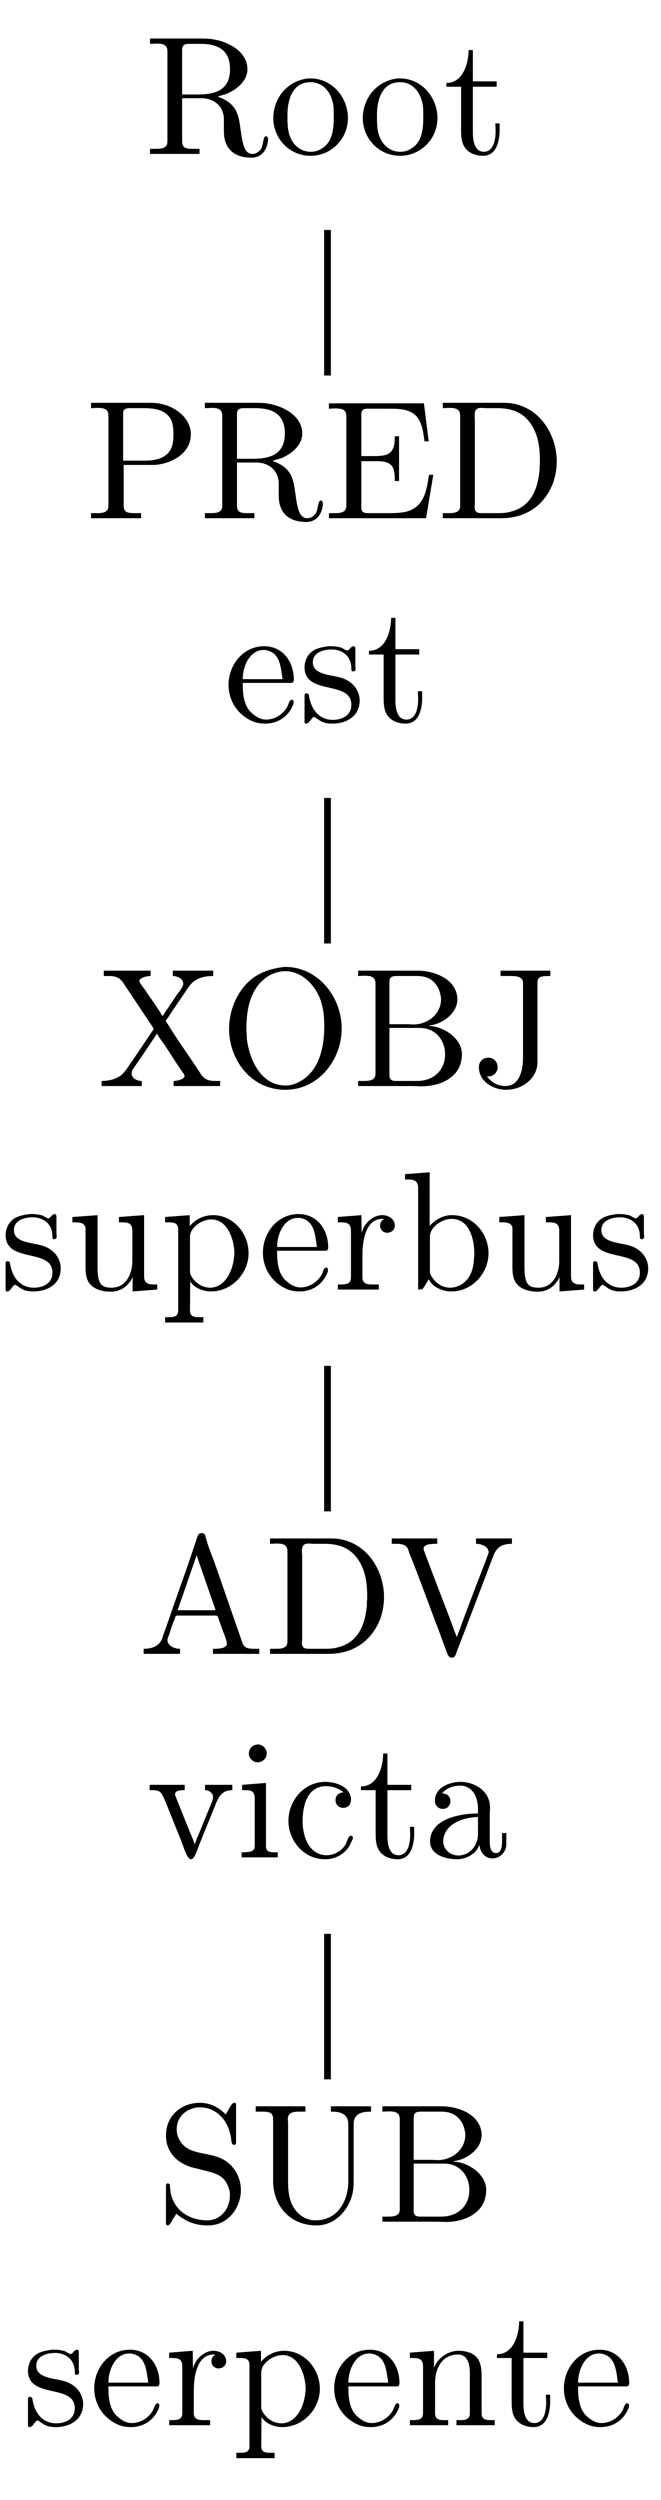 <?xml version="1.0" encoding="UTF-8"?>
<svg xmlns="http://www.w3.org/2000/svg" xmlns:xlink="http://www.w3.org/1999/xlink" width="38.6pt" height="145.89pt" viewBox="0 0 38.6 145.89" version="1.2">
<defs>
<g>
<symbol overflow="visible" id="glyph0-0">
<path style="stroke:none;" d=""/>
</symbol>
<symbol overflow="visible" id="glyph0-1">
<path style="stroke:none;" d="M 0.328 -6.75 L 0.328 -6.438 C 0.469 -6.438 0.594 -6.453 0.703 -6.453 C 1.062 -6.453 1.344 -6.406 1.344 -6 L 1.344 -0.734 C 1.344 -0.359 1.031 -0.312 0.688 -0.312 C 0.562 -0.312 0.438 -0.312 0.328 -0.312 L 0.328 -0.016 L 3.219 -0.016 L 3.219 -0.312 L 2.875 -0.312 C 2.469 -0.312 2.203 -0.328 2.203 -0.75 L 2.203 -3.266 L 3.328 -3.266 C 3.969 -3.266 4.562 -2.906 4.641 -2.141 L 4.641 -1.328 C 4.641 -0.656 4.922 0.203 6.266 0.203 C 6.719 0.203 7.141 -0.094 7.219 -0.812 L 7.219 -0.875 C 7.219 -0.953 7.188 -1.047 7.094 -1.047 C 6.922 -1.047 6.953 -0.531 6.797 -0.281 C 6.672 -0.125 6.5 -0.016 6.312 -0.016 C 5.828 -0.016 5.75 -0.656 5.672 -1.047 L 5.562 -1.812 C 5.453 -2.5 5.219 -3.031 4.281 -3.359 C 4.469 -3.438 4.672 -3.469 4.859 -3.547 C 5.406 -3.797 5.953 -4.234 6.016 -4.875 L 6.016 -4.953 C 6.016 -6.094 4.672 -6.672 3.75 -6.734 C 3.578 -6.75 3.422 -6.75 3.25 -6.75 Z M 2.203 -3.484 L 2.203 -6.078 C 2.203 -6.328 2.297 -6.422 2.547 -6.438 L 3.266 -6.438 C 4.062 -6.438 5 -6.234 5 -4.969 C 5 -3.594 3.922 -3.484 3.047 -3.484 Z M 2.203 -3.484 "/>
</symbol>
<symbol overflow="visible" id="glyph0-2">
<path style="stroke:none;" d="M 2.312 -4.422 C 1.078 -4.281 0.281 -3.25 0.281 -2.094 C 0.281 -0.984 1.156 0.094 2.469 0.094 C 3.641 0.094 4.641 -0.875 4.641 -2.109 C 4.641 -3.281 3.75 -4.422 2.438 -4.422 C 2.406 -4.422 2.359 -4.422 2.312 -4.422 Z M 1.109 -1.875 L 1.109 -2.312 C 1.109 -3.062 1.344 -4.203 2.453 -4.203 C 3.25 -4.203 3.703 -3.531 3.797 -2.781 C 3.812 -2.562 3.812 -2.359 3.812 -2.141 C 3.812 -1.5 3.75 -0.703 3.109 -0.328 C 2.922 -0.203 2.703 -0.141 2.469 -0.141 C 1.75 -0.141 1.25 -0.703 1.141 -1.484 C 1.125 -1.609 1.125 -1.75 1.109 -1.875 Z M 1.109 -1.875 "/>
</symbol>
<symbol overflow="visible" id="glyph0-3">
<path style="stroke:none;" d="M 1.469 -6.078 C 1.469 -5.391 1.188 -4.156 0.172 -4.156 L 0.172 -3.938 L 1.031 -3.938 L 1.031 -1.406 C 1.031 -1.078 1.047 -0.75 1.203 -0.469 C 1.422 -0.062 1.891 0.094 2.312 0.094 C 3.125 0.094 3.281 -0.812 3.281 -1.422 L 3.281 -1.797 L 3.031 -1.797 C 3.031 -1.641 3.047 -1.5 3.047 -1.344 C 3.047 -0.906 2.953 -0.141 2.359 -0.141 C 1.797 -0.141 1.719 -0.828 1.719 -1.266 L 1.719 -3.938 L 3.109 -3.938 L 3.109 -4.25 L 1.719 -4.25 L 1.719 -6.078 Z M 1.469 -6.078 "/>
</symbol>
<symbol overflow="visible" id="glyph0-4">
<path style="stroke:none;" d="M 0.328 -6.75 L 0.328 -6.438 C 0.469 -6.438 0.594 -6.453 0.703 -6.453 C 1.062 -6.453 1.344 -6.406 1.344 -6 L 1.344 -0.734 C 1.344 -0.359 1.031 -0.312 0.688 -0.312 C 0.562 -0.312 0.438 -0.312 0.328 -0.312 L 0.328 -0.016 L 3.25 -0.016 L 3.25 -0.312 L 2.906 -0.312 C 2.5 -0.312 2.234 -0.328 2.234 -0.75 L 2.234 -3.125 L 4.047 -3.125 C 4.984 -3.188 6.156 -3.766 6.156 -4.906 C 6.156 -5.938 5.109 -6.641 4.125 -6.734 C 3.969 -6.75 3.828 -6.75 3.688 -6.75 C 3.484 -6.75 3.297 -6.75 3.109 -6.75 Z M 2.203 -3.375 L 2.203 -6.125 C 2.203 -6.391 2.359 -6.422 2.547 -6.438 L 3.297 -6.438 C 3.844 -6.438 4.484 -6.422 4.875 -5.953 C 5.109 -5.672 5.141 -5.281 5.141 -4.922 C 5.141 -4.562 5.109 -4.188 4.891 -3.891 C 4.562 -3.469 3.984 -3.375 3.484 -3.375 Z M 2.203 -3.375 "/>
</symbol>
<symbol overflow="visible" id="glyph0-5">
<path style="stroke:none;" d="M 0.328 -6.719 L 0.328 -6.406 C 0.453 -6.406 0.578 -6.422 0.703 -6.422 C 1.062 -6.422 1.344 -6.375 1.344 -5.969 L 1.344 -0.734 C 1.344 -0.359 1.016 -0.312 0.688 -0.312 C 0.547 -0.312 0.438 -0.312 0.328 -0.312 L 0.328 -0.016 L 6 -0.016 L 6.422 -2.547 L 6.172 -2.547 C 6.031 -1.656 5.906 -0.672 4.828 -0.391 C 4.531 -0.328 4.203 -0.312 3.891 -0.312 L 2.625 -0.312 C 2.438 -0.312 2.219 -0.328 2.219 -0.625 L 2.219 -3.344 L 3.125 -3.344 C 3.469 -3.344 3.859 -3.312 4.047 -3 C 4.156 -2.797 4.172 -2.531 4.172 -2.281 L 4.172 -2.188 L 4.422 -2.188 L 4.422 -4.797 L 4.172 -4.797 L 4.172 -4.703 C 4.172 -4.172 4.047 -3.75 3.469 -3.672 C 3.281 -3.641 3.094 -3.641 2.906 -3.641 L 2.219 -3.641 L 2.219 -6.062 C 2.219 -6.406 2.422 -6.406 2.625 -6.406 L 3.812 -6.406 C 4.391 -6.406 5.109 -6.406 5.5 -5.891 C 5.797 -5.484 5.844 -4.969 5.906 -4.5 L 6.156 -4.5 L 5.875 -6.719 Z M 0.328 -6.719 "/>
</symbol>
<symbol overflow="visible" id="glyph0-6">
<path style="stroke:none;" d="M 0.328 -6.75 L 0.328 -6.438 C 0.469 -6.438 0.594 -6.453 0.703 -6.453 C 1.062 -6.453 1.344 -6.406 1.344 -6 L 1.344 -0.734 C 1.344 -0.359 1.031 -0.312 0.688 -0.312 C 0.562 -0.312 0.438 -0.312 0.328 -0.312 L 0.328 -0.016 L 3.75 -0.016 C 5.031 -0.016 6.203 -0.625 6.766 -2.062 C 6.906 -2.469 6.984 -2.891 6.984 -3.328 C 6.984 -4.859 6.016 -6.516 4.25 -6.734 C 4.094 -6.75 3.922 -6.75 3.766 -6.75 Z M 5.984 -3.078 L 5.984 -2.875 C 5.891 -1.828 5.562 -0.734 4.328 -0.406 C 4.031 -0.312 3.75 -0.312 3.438 -0.312 L 2.594 -0.312 C 2.359 -0.312 2.188 -0.359 2.188 -0.672 C 2.188 -0.734 2.203 -0.812 2.203 -0.875 L 2.203 -5.734 C 2.203 -5.812 2.188 -5.922 2.188 -6 C 2.188 -6.391 2.344 -6.453 2.609 -6.453 C 2.688 -6.453 2.766 -6.438 2.828 -6.438 L 3.484 -6.438 C 4.172 -6.438 4.844 -6.297 5.344 -5.688 C 5.875 -5.047 6 -4.219 6 -3.406 L 6 -3.297 C 6 -3.219 6 -3.156 5.984 -3.078 Z M 5.984 -3.078 "/>
</symbol>
<symbol overflow="visible" id="glyph0-7">
<path style="stroke:none;" d="M 1.109 -2.281 L 3.938 -2.281 C 4.047 -2.281 4.094 -2.359 4.094 -2.469 C 4.094 -3.516 3.453 -4.422 2.359 -4.422 C 1.141 -4.422 0.281 -3.344 0.281 -2.172 C 0.281 -1.266 0.781 -0.453 1.641 -0.062 C 1.875 0.047 2.141 0.094 2.391 0.094 L 2.422 0.094 C 3.172 0.094 3.812 -0.328 4.078 -1.078 C 4.078 -1.109 4.078 -1.156 4.078 -1.188 C 4.078 -1.25 4.047 -1.297 3.969 -1.297 C 3.828 -1.297 3.766 -0.969 3.703 -0.875 C 3.453 -0.438 2.984 -0.141 2.469 -0.141 C 2.109 -0.141 1.797 -0.359 1.531 -0.625 C 1.141 -1.078 1.109 -1.719 1.109 -2.281 Z M 1.109 -2.5 C 1.109 -3.25 1.516 -4.203 2.328 -4.203 L 2.375 -4.203 C 3.344 -4.109 3.328 -3.094 3.438 -2.5 Z M 1.109 -2.5 "/>
</symbol>
<symbol overflow="visible" id="glyph0-8">
<path style="stroke:none;" d="M 1.734 -4.422 C 1.375 -4.375 0.984 -4.312 0.703 -4.062 C 0.469 -3.859 0.328 -3.516 0.328 -3.203 C 0.328 -1.516 3.062 -2.469 3.062 -1 C 3.062 -0.391 2.531 -0.125 1.984 -0.125 C 1.234 -0.125 0.734 -0.656 0.594 -1.5 C 0.578 -1.594 0.562 -1.672 0.438 -1.672 C 0.359 -1.672 0.328 -1.609 0.328 -1.547 L 0.328 0.016 C 0.328 0.062 0.359 0.094 0.422 0.094 L 0.438 0.094 C 0.594 0.094 0.75 -0.266 0.875 -0.297 C 0.953 -0.297 1.219 -0.047 1.422 0.016 C 1.594 0.078 1.781 0.094 1.953 0.094 C 2.766 0.094 3.547 -0.328 3.547 -1.25 C 3.547 -1.891 3.078 -2.422 2.422 -2.594 C 1.812 -2.766 0.812 -2.766 0.812 -3.484 C 0.812 -4.078 1.469 -4.234 1.906 -4.234 C 2.391 -4.234 3.062 -3.969 3.062 -3.109 C 3.062 -3.031 3.062 -2.953 3.172 -2.953 C 3.266 -2.953 3.312 -3.031 3.312 -3.125 C 3.312 -3.172 3.297 -3.219 3.297 -3.266 L 3.297 -4.281 C 3.297 -4.344 3.266 -4.422 3.188 -4.422 C 3.031 -4.422 2.938 -4.172 2.828 -4.172 L 2.812 -4.172 C 2.734 -4.172 2.578 -4.297 2.469 -4.344 C 2.281 -4.391 2.094 -4.422 1.906 -4.422 C 1.844 -4.422 1.797 -4.422 1.734 -4.422 Z M 1.734 -4.422 "/>
</symbol>
<symbol overflow="visible" id="glyph0-9">
<path style="stroke:none;" d="M 0.359 -6.75 L 0.359 -6.438 L 0.594 -6.438 C 1.031 -6.438 1.266 -6.375 1.5 -6.031 L 3.219 -3.453 C 3.234 -3.422 3.266 -3.391 3.266 -3.359 C 3.266 -3.281 3.141 -3.172 3.109 -3.094 C 2.688 -2.469 2.281 -1.859 1.859 -1.25 C 1.688 -1 1.547 -0.766 1.297 -0.594 C 1 -0.391 0.594 -0.312 0.234 -0.312 L 0.234 -0.016 L 2.578 -0.016 L 2.578 -0.312 C 2.312 -0.312 1.984 -0.453 1.984 -0.766 C 1.984 -0.922 2.078 -1.016 2.156 -1.141 C 2.609 -1.781 3.031 -2.422 3.469 -3.078 C 3.594 -2.844 3.75 -2.625 3.906 -2.422 C 4.156 -2.031 4.406 -1.656 4.656 -1.266 L 4.969 -0.812 C 5.016 -0.75 5.078 -0.672 5.078 -0.594 C 5.047 -0.406 4.656 -0.312 4.438 -0.312 L 4.438 -0.016 L 7.156 -0.016 L 7.156 -0.312 L 6.891 -0.312 C 6.438 -0.312 6.219 -0.406 5.984 -0.781 C 5.391 -1.703 4.734 -2.594 4.156 -3.531 C 4.094 -3.625 4.047 -3.734 3.969 -3.812 C 4.016 -3.891 4.078 -3.969 4.125 -4.031 L 4.359 -4.391 C 4.609 -4.75 4.844 -5.109 5.094 -5.469 C 5.266 -5.734 5.422 -6 5.688 -6.172 C 6 -6.375 6.375 -6.438 6.75 -6.438 L 6.75 -6.75 L 4.391 -6.75 L 4.391 -6.438 C 4.641 -6.438 5 -6.297 5 -5.984 C 5 -5.812 4.766 -5.516 4.609 -5.328 C 4.438 -5.047 4.25 -4.781 4.062 -4.5 C 3.969 -4.375 3.891 -4.219 3.781 -4.094 C 3.5 -4.609 3.109 -5.109 2.781 -5.609 C 2.672 -5.766 2.438 -6.031 2.438 -6.156 C 2.469 -6.344 2.875 -6.438 3.094 -6.438 L 3.094 -6.75 Z M 0.359 -6.75 "/>
</symbol>
<symbol overflow="visible" id="glyph0-10">
<path style="stroke:none;" d="M 3.656 -6.953 C 2.781 -6.828 2.047 -6.547 1.453 -5.859 C 0.859 -5.156 0.547 -4.25 0.547 -3.344 C 0.547 -1.641 1.75 0.203 3.844 0.203 C 5.781 0.203 7.125 -1.562 7.125 -3.375 C 7.125 -5.172 5.781 -6.969 3.812 -6.969 C 3.75 -6.969 3.703 -6.953 3.656 -6.953 Z M 1.562 -3.234 L 1.562 -3.406 C 1.562 -4.531 1.797 -5.828 2.922 -6.484 C 3.203 -6.625 3.516 -6.719 3.828 -6.719 C 4.656 -6.719 5.375 -6.125 5.766 -5.328 C 6.031 -4.797 6.109 -4.109 6.109 -3.547 C 6.109 -2.234 5.797 -0.609 4.281 -0.109 C 4.141 -0.062 4 -0.047 3.859 -0.047 C 2.422 -0.047 1.75 -1.516 1.594 -2.719 C 1.578 -2.891 1.578 -3.062 1.562 -3.234 Z M 1.562 -3.234 "/>
</symbol>
<symbol overflow="visible" id="glyph0-11">
<path style="stroke:none;" d="M 0.359 -6.75 L 0.359 -6.438 C 0.484 -6.438 0.609 -6.453 0.734 -6.453 C 1.078 -6.453 1.375 -6.406 1.375 -6 L 1.375 -0.734 C 1.375 -0.359 1.047 -0.312 0.703 -0.312 C 0.578 -0.312 0.469 -0.312 0.359 -0.312 L 0.359 -0.016 L 3.453 -0.016 C 3.672 -0.016 3.859 0 4.078 0 C 5.125 0 6.422 -0.5 6.422 -1.875 C 6.422 -2.812 5.312 -3.516 4.516 -3.516 L 4.516 -3.547 C 5.25 -3.625 6.156 -4.234 6.156 -5.078 L 6.156 -5.141 C 6.078 -6.281 4.797 -6.75 3.812 -6.75 C 3.625 -6.75 3.422 -6.75 3.234 -6.75 Z M 2.188 -3.406 L 3.953 -3.406 C 4.906 -3.406 5.438 -2.672 5.438 -1.859 C 5.438 -0.969 4.797 -0.312 3.797 -0.312 C 3.641 -0.312 3.484 -0.312 3.328 -0.312 L 2.562 -0.312 C 2.359 -0.312 2.188 -0.375 2.188 -0.625 Z M 2.188 -3.625 L 2.188 -6.078 C 2.188 -6.375 2.328 -6.422 2.547 -6.438 L 3.797 -6.438 C 4.375 -6.438 4.797 -6.234 5.078 -5.656 C 5.141 -5.469 5.203 -5.266 5.203 -5.062 C 5.188 -4.203 4.422 -3.609 3.578 -3.609 C 3.469 -3.609 3.359 -3.625 3.25 -3.625 Z M 2.188 -3.625 "/>
</symbol>
<symbol overflow="visible" id="glyph0-12">
<path style="stroke:none;" d="M 1.672 -6.75 L 1.672 -6.438 L 2.234 -6.438 C 2.609 -6.438 2.984 -6.406 2.984 -6.016 L 2.984 -1.688 C 2.984 -1.078 2.844 -0.016 1.953 -0.016 C 1.516 -0.016 1.109 -0.234 0.875 -0.594 C 0.891 -0.578 0.922 -0.578 0.953 -0.578 C 1.266 -0.578 1.5 -0.812 1.5 -1.125 C 1.5 -1.422 1.266 -1.672 0.953 -1.672 C 0.656 -1.672 0.406 -1.453 0.406 -1.125 C 0.406 -0.266 1.25 0.203 2 0.203 C 2.828 0.203 3.672 -0.328 3.812 -1.188 C 3.828 -1.312 3.828 -1.453 3.828 -1.578 L 3.828 -6.047 C 3.828 -6.391 4 -6.438 4.578 -6.438 L 4.578 -6.75 Z M 1.672 -6.75 "/>
</symbol>
<symbol overflow="visible" id="glyph0-13">
<path style="stroke:none;" d="M 0.312 -4.25 L 0.312 -3.938 L 0.453 -3.938 C 0.734 -3.938 1.016 -3.922 1.078 -3.625 C 1.078 -3.516 1.078 -3.422 1.078 -3.312 L 1.078 -1.344 C 1.078 -1.031 1.094 -0.719 1.266 -0.438 C 1.531 -0.016 2.094 0.109 2.562 0.109 C 3 0.109 3.406 -0.094 3.656 -0.453 C 3.734 -0.547 3.797 -0.656 3.828 -0.766 L 3.828 0.094 L 5.266 -0.016 L 5.266 -0.312 L 5.109 -0.312 C 4.797 -0.312 4.5 -0.344 4.5 -0.781 L 4.5 -4.359 L 3.031 -4.25 L 3.031 -3.938 L 3.188 -3.938 C 3.516 -3.938 3.812 -3.922 3.812 -3.453 L 3.812 -1.672 C 3.812 -0.938 3.438 -0.125 2.609 -0.125 C 2.062 -0.125 1.781 -0.266 1.781 -1.312 L 1.781 -4.359 Z M 0.312 -4.25 "/>
</symbol>
<symbol overflow="visible" id="glyph0-14">
<path style="stroke:none;" d="M 0.266 -4.25 L 0.266 -3.938 L 0.453 -3.938 C 0.75 -3.938 1.031 -3.922 1.031 -3.516 L 1.031 1.203 C 1.031 1.562 0.781 1.594 0.5 1.594 L 0.266 1.594 L 0.266 1.906 L 2.5 1.906 L 2.5 1.594 L 2.25 1.594 C 1.969 1.594 1.719 1.562 1.719 1.203 L 1.734 -0.5 C 1.969 -0.094 2.516 0.094 2.938 0.094 C 4.156 0.094 5.141 -0.953 5.141 -2.141 C 5.141 -3.328 4.219 -4.359 3.062 -4.359 C 2.531 -4.359 2.047 -4.125 1.703 -3.719 L 1.703 -4.359 Z M 4.297 -1.969 C 4.25 -1.25 3.859 -0.203 2.969 -0.125 L 2.906 -0.125 C 2.484 -0.125 2.094 -0.359 1.859 -0.703 C 1.781 -0.812 1.719 -0.922 1.719 -1.062 L 1.719 -2.719 C 1.719 -2.844 1.719 -2.969 1.719 -3.094 C 1.719 -3.625 2.391 -4.109 2.969 -4.109 C 3.969 -4.109 4.312 -2.812 4.312 -2.125 C 4.312 -2.078 4.312 -2.016 4.297 -1.969 Z M 4.297 -1.969 "/>
</symbol>
<symbol overflow="visible" id="glyph0-15">
<path style="stroke:none;" d="M 0.266 -4.25 L 0.266 -3.938 L 0.422 -3.938 C 0.734 -3.938 1.031 -3.922 1.031 -3.453 L 1.031 -0.734 C 1.031 -0.328 0.766 -0.312 0.328 -0.312 L 0.266 -0.312 L 0.266 -0.016 L 2.656 -0.016 L 2.656 -0.312 C 2.531 -0.312 2.391 -0.312 2.281 -0.312 C 1.969 -0.312 1.703 -0.359 1.703 -0.719 L 1.703 -2.031 C 1.703 -2.875 1.891 -4.141 2.859 -4.141 C 2.906 -4.141 2.922 -4.141 2.969 -4.125 C 2.812 -4.062 2.734 -3.906 2.734 -3.75 C 2.734 -3.516 2.891 -3.359 3.109 -3.328 C 3.406 -3.328 3.594 -3.5 3.594 -3.75 C 3.594 -4.141 3.219 -4.359 2.859 -4.359 C 2.281 -4.359 1.75 -3.828 1.656 -3.297 L 1.641 -4.359 Z M 0.266 -4.25 "/>
</symbol>
<symbol overflow="visible" id="glyph0-16">
<path style="stroke:none;" d="M 0.266 -6.75 L 0.266 -6.438 L 0.438 -6.438 C 0.734 -6.438 1.031 -6.406 1.031 -5.938 L 1.031 -0.016 L 1.266 -0.031 L 1.406 -0.203 L 1.641 -0.609 L 1.656 -0.609 C 1.891 -0.141 2.469 0.094 2.969 0.094 C 4.188 0.094 5.141 -0.969 5.141 -2.141 C 5.141 -3.266 4.266 -4.359 3 -4.359 C 2.5 -4.359 2.047 -4.109 1.703 -3.734 L 1.703 -6.859 Z M 4.297 -1.891 C 4.266 -1.422 4.203 -1 3.922 -0.641 C 3.672 -0.328 3.297 -0.125 2.906 -0.125 C 2.469 -0.125 2.094 -0.359 1.859 -0.719 C 1.781 -0.828 1.719 -0.922 1.719 -1.062 L 1.719 -2.719 C 1.719 -2.844 1.719 -2.969 1.719 -3.094 C 1.719 -3.688 2.438 -4.141 2.984 -4.141 C 4.047 -4.141 4.312 -2.906 4.312 -2.125 C 4.312 -2.047 4.312 -1.969 4.297 -1.891 Z M 4.297 -1.891 "/>
</symbol>
<symbol overflow="visible" id="glyph0-17">
<path style="stroke:none;" d="M 0.312 -0.312 L 0.312 -0.016 L 2.438 -0.016 L 2.438 -0.312 C 2.125 -0.312 1.719 -0.469 1.703 -0.812 C 1.703 -0.906 1.75 -1 1.781 -1.078 C 1.891 -1.406 1.984 -1.734 2.125 -2.047 C 2.156 -2.141 2.156 -2.25 2.281 -2.25 L 4.531 -2.25 C 4.641 -2.25 4.656 -2.156 4.688 -2.062 L 4.906 -1.438 C 5 -1.188 5.172 -0.812 5.172 -0.594 L 5.172 -0.562 C 5.094 -0.328 4.703 -0.312 4.422 -0.312 L 4.359 -0.312 L 4.359 -0.016 L 7.062 -0.016 L 7.062 -0.312 L 6.781 -0.312 C 6.562 -0.312 6.312 -0.328 6.203 -0.453 C 6.094 -0.578 6.047 -0.734 6 -0.891 C 5.484 -2.359 4.984 -3.828 4.469 -5.297 C 4.281 -5.812 4.047 -6.359 3.922 -6.875 C 3.891 -7.016 3.828 -7.062 3.688 -7.062 C 3.484 -7.062 3.453 -6.859 3.391 -6.672 C 2.844 -5 2.234 -3.359 1.672 -1.703 L 1.453 -1.109 C 1.406 -0.922 1.344 -0.75 1.203 -0.609 C 0.969 -0.375 0.625 -0.312 0.312 -0.312 Z M 2.297 -2.562 L 3.406 -5.766 L 4.516 -2.562 Z M 2.297 -2.562 "/>
</symbol>
<symbol overflow="visible" id="glyph0-18">
<path style="stroke:none;" d="M 0.188 -6.75 L 0.188 -6.438 L 0.422 -6.438 C 0.641 -6.438 0.875 -6.422 1.016 -6.297 C 1.141 -6.188 1.172 -6 1.234 -5.844 C 1.812 -4.422 2.328 -2.953 2.875 -1.531 L 3.453 0.031 C 3.516 0.141 3.562 0.203 3.703 0.203 C 3.828 0.203 3.875 0.141 3.922 0.031 L 4 -0.188 C 4.703 -2 5.391 -3.828 6.078 -5.625 C 6.234 -6.047 6.422 -6.438 7.203 -6.438 L 7.203 -6.75 L 5.109 -6.75 L 5.109 -6.438 C 5.406 -6.438 5.844 -6.297 5.844 -5.938 L 5.844 -5.922 C 5.828 -5.844 5.781 -5.766 5.766 -5.703 L 5.641 -5.359 C 5.484 -4.984 5.359 -4.609 5.203 -4.234 L 4.375 -2.047 C 4.25 -1.703 4.125 -1.344 3.984 -1 C 3.828 -1.375 3.703 -1.75 3.562 -2.125 C 3.062 -3.422 2.562 -4.719 2.078 -6.016 C 2.062 -6.047 2.047 -6.109 2.047 -6.156 L 2.047 -6.188 C 2.094 -6.438 2.562 -6.438 2.844 -6.438 L 2.844 -6.75 Z M 0.188 -6.75 "/>
</symbol>
<symbol overflow="visible" id="glyph0-19">
<path style="stroke:none;" d="M 0.188 -4.25 L 0.188 -3.938 L 0.375 -3.938 C 0.875 -3.938 0.906 -3.75 1.219 -3 L 2.016 -1.016 C 2.172 -0.641 2.359 0.094 2.609 0.094 C 2.828 0.094 3.016 -0.609 3.172 -0.969 L 4 -3.016 C 4.234 -3.625 4.453 -3.938 5.016 -3.938 L 5.016 -4.25 L 3.422 -4.25 L 3.422 -3.938 C 3.641 -3.938 3.891 -3.781 3.891 -3.547 C 3.891 -3.406 3.828 -3.266 3.781 -3.141 C 3.484 -2.438 3.219 -1.75 2.922 -1.062 C 2.906 -0.969 2.844 -0.891 2.828 -0.781 L 2.812 -0.781 C 2.75 -1.016 2.641 -1.25 2.547 -1.469 L 1.75 -3.453 C 1.719 -3.547 1.672 -3.625 1.672 -3.703 L 1.672 -3.734 C 1.719 -3.938 2.031 -3.938 2.234 -3.938 L 2.234 -4.25 Z M 0.188 -4.25 "/>
</symbol>
<symbol overflow="visible" id="glyph0-20">
<path style="stroke:none;" d="M 0.359 -4.25 L 0.359 -3.938 L 0.547 -3.938 C 0.844 -3.938 1.094 -3.906 1.094 -3.453 L 1.094 -0.719 C 1.094 -0.375 0.922 -0.312 0.328 -0.312 L 0.328 -0.016 L 2.438 -0.016 L 2.438 -0.312 L 2.25 -0.312 C 1.984 -0.312 1.75 -0.344 1.75 -0.656 L 1.75 -4.359 Z M 1.188 -6.594 C 0.953 -6.562 0.75 -6.344 0.75 -6.078 C 0.75 -5.797 1 -5.562 1.266 -5.562 C 1.531 -5.562 1.797 -5.781 1.797 -6.078 C 1.797 -6.375 1.547 -6.609 1.266 -6.609 C 1.25 -6.609 1.219 -6.594 1.188 -6.594 Z M 1.188 -6.594 "/>
</symbol>
<symbol overflow="visible" id="glyph0-21">
<path style="stroke:none;" d="M 3.547 -3.812 C 3.281 -3.797 3.078 -3.641 3.078 -3.359 C 3.078 -3.094 3.266 -2.906 3.531 -2.906 C 3.828 -2.906 3.984 -3.125 3.984 -3.406 L 3.984 -3.453 C 3.891 -4.188 3.047 -4.422 2.469 -4.422 C 1.266 -4.422 0.328 -3.359 0.328 -2.141 C 0.328 -1.031 1.188 0.094 2.469 0.094 C 3.109 0.094 3.75 -0.25 4.016 -0.953 C 4.047 -1 4.094 -1.094 4.094 -1.156 C 4.094 -1.234 4.047 -1.281 3.969 -1.281 C 3.828 -1.281 3.734 -0.906 3.672 -0.781 C 3.438 -0.391 3.031 -0.156 2.578 -0.141 C 1.531 -0.141 1.203 -1.203 1.156 -1.984 L 1.156 -2.094 C 1.156 -2.891 1.344 -4.078 2.422 -4.172 L 2.5 -4.172 C 2.875 -4.172 3.25 -4.062 3.547 -3.812 Z M 3.547 -3.812 "/>
</symbol>
<symbol overflow="visible" id="glyph0-22">
<path style="stroke:none;" d="M 1.109 -3.75 C 1.344 -4.062 1.781 -4.203 2.156 -4.203 C 2.875 -4.203 3.203 -3.547 3.203 -2.844 L 3.203 -2.578 C 2.078 -2.578 0.406 -2.234 0.406 -0.938 L 0.406 -0.859 C 0.484 -0.094 1.438 0.094 2 0.094 C 2.5 0.094 3.141 -0.234 3.266 -0.734 L 3.281 -0.734 C 3.344 -0.312 3.609 0.047 4.047 0.047 C 4.453 0.047 4.812 -0.281 4.859 -0.719 L 4.859 -1.438 L 4.609 -1.438 L 4.609 -0.938 C 4.609 -0.672 4.562 -0.266 4.266 -0.266 C 3.938 -0.266 3.891 -0.656 3.891 -0.922 L 3.891 -2.562 C 3.891 -2.688 3.906 -2.812 3.906 -2.938 C 3.906 -3.891 3 -4.422 2.188 -4.422 C 1.562 -4.422 0.688 -4.109 0.688 -3.328 C 0.688 -3.031 0.891 -2.844 1.156 -2.844 C 1.422 -2.844 1.594 -3.062 1.594 -3.297 C 1.594 -3.594 1.375 -3.75 1.109 -3.75 Z M 3.203 -2.375 L 3.203 -1.375 C 3.203 -0.703 2.734 -0.156 2.094 -0.125 L 2.047 -0.125 C 1.594 -0.125 1.172 -0.484 1.172 -0.953 L 1.172 -1 C 1.25 -2 2.359 -2.344 3.203 -2.375 Z M 3.203 -2.375 "/>
</symbol>
<symbol overflow="visible" id="glyph0-23">
<path style="stroke:none;" d="M 1.141 -0.484 C 1.766 0 2.25 0.203 3 0.203 C 4.188 0.203 4.922 -0.844 4.922 -1.859 C 4.922 -2.672 4.453 -3.438 3.672 -3.75 C 3.062 -4 2.312 -3.984 1.797 -4.297 C 1.406 -4.547 1.172 -4.969 1.172 -5.406 C 1.172 -6.188 1.828 -6.688 2.531 -6.688 C 3.516 -6.688 4.188 -5.906 4.344 -4.922 C 4.375 -4.766 4.344 -4.5 4.531 -4.5 C 4.641 -4.5 4.641 -4.594 4.641 -4.688 L 4.641 -6.828 C 4.641 -6.891 4.625 -6.953 4.547 -6.953 C 4.391 -6.953 4.281 -6.688 4.203 -6.562 C 4.156 -6.469 4.078 -6.375 4.047 -6.266 C 3.641 -6.672 3.172 -6.953 2.516 -6.953 C 1.547 -6.953 0.547 -6.297 0.547 -5.031 C 0.547 -4.016 1.297 -3.344 2.25 -3.141 C 2.469 -3.094 2.656 -3.031 2.875 -2.984 C 3.422 -2.844 3.969 -2.719 4.203 -2 C 4.266 -1.859 4.281 -1.703 4.281 -1.547 C 4.281 -0.812 3.781 -0.094 2.953 -0.094 C 1.969 -0.094 1.016 -0.625 0.812 -1.75 C 0.812 -1.844 0.797 -1.938 0.781 -2.031 L 0.781 -2.094 C 0.781 -2.203 0.734 -2.25 0.656 -2.25 C 0.562 -2.25 0.547 -2.172 0.547 -2.094 L 0.547 0.062 C 0.547 0.141 0.562 0.203 0.641 0.203 C 0.781 0.203 0.891 -0.062 0.969 -0.203 C 1.031 -0.281 1.109 -0.391 1.141 -0.484 Z M 1.141 -0.484 "/>
</symbol>
<symbol overflow="visible" id="glyph0-24">
<path style="stroke:none;" d="M 0.328 -6.75 L 0.328 -6.438 L 0.672 -6.438 C 1.094 -6.438 1.344 -6.406 1.344 -6 L 1.344 -2.391 C 1.344 -1.031 2.25 0.203 3.891 0.203 C 5.016 0.203 5.859 -0.797 6.016 -1.844 C 6.047 -2.047 6.047 -2.25 6.047 -2.438 L 6.047 -5.703 C 6.047 -6.391 6.641 -6.438 7.062 -6.438 L 7.062 -6.75 L 4.719 -6.75 L 4.719 -6.438 C 5.156 -6.438 5.734 -6.391 5.734 -5.688 L 5.734 -2.344 C 5.734 -1.359 5.203 -0.094 3.812 -0.094 C 3.109 -0.094 2.531 -0.625 2.344 -1.297 C 2.234 -1.656 2.219 -2.031 2.219 -2.406 L 2.219 -5.766 C 2.219 -5.844 2.203 -5.922 2.203 -6 C 2.203 -6.406 2.547 -6.438 2.906 -6.438 L 3.234 -6.438 L 3.234 -6.75 Z M 0.328 -6.75 "/>
</symbol>
<symbol overflow="visible" id="glyph0-25">
<path style="stroke:none;" d="M 0.312 -4.25 L 0.312 -3.938 L 0.469 -3.938 C 0.781 -3.938 1.078 -3.922 1.078 -3.453 L 1.078 -0.734 C 1.078 -0.328 0.812 -0.312 0.375 -0.312 L 0.312 -0.312 L 0.312 -0.016 L 2.547 -0.016 L 2.547 -0.312 L 2.281 -0.312 C 2.016 -0.312 1.781 -0.359 1.781 -0.719 L 1.781 -2.531 C 1.781 -3.234 2.141 -4.141 3.109 -4.141 C 3.75 -4.141 3.812 -3.453 3.812 -3.031 L 3.812 -0.688 C 3.812 -0.344 3.516 -0.312 3.219 -0.312 L 3.031 -0.312 L 3.031 -0.016 L 5.266 -0.016 L 5.266 -0.312 L 5.016 -0.312 C 4.75 -0.312 4.5 -0.359 4.5 -0.688 L 4.5 -2.844 C 4.5 -3.172 4.484 -3.516 4.328 -3.812 C 4.094 -4.234 3.594 -4.359 3.141 -4.359 C 2.547 -4.359 1.922 -3.938 1.719 -3.359 L 1.719 -4.359 Z M 0.312 -4.25 "/>
</symbol>
</g>
</defs>
<g id="surface1">
<g style="fill:rgb(0%,0%,0%);fill-opacity:1;">
  <use xlink:href="#glyph0-1" x="8.433" y="8.998"/>
</g>
<g style="fill:rgb(0%,0%,0%);fill-opacity:1;">
  <use xlink:href="#glyph0-2" x="15.678" y="8.998"/>
</g>
<g style="fill:rgb(0%,0%,0%);fill-opacity:1;">
  <use xlink:href="#glyph0-2" x="20.905" y="8.998"/>
</g>
<g style="fill:rgb(0%,0%,0%);fill-opacity:1;">
  <use xlink:href="#glyph0-3" x="25.895" y="8.998"/>
</g>
<path style="fill:none;stroke-width:3.985;stroke-linecap:butt;stroke-linejoin:miter;stroke:rgb(0%,0%,0%);stroke-opacity:1;stroke-miterlimit:10;" d="M 193.192 1244.182 L 193.192 1329.984 " transform="matrix(0.099,0,0,-0.099,0,145.087)"/>
<g style="fill:rgb(0%,0%,0%);fill-opacity:1;">
  <use xlink:href="#glyph0-4" x="4.988" y="30.257"/>
</g>
<g style="fill:rgb(0%,0%,0%);fill-opacity:1;">
  <use xlink:href="#glyph0-1" x="11.635" y="30.257"/>
</g>
<g style="fill:rgb(0%,0%,0%);fill-opacity:1;">
  <use xlink:href="#glyph0-5" x="18.881" y="30.257"/>
</g>
<g style="fill:rgb(0%,0%,0%);fill-opacity:1;">
  <use xlink:href="#glyph0-6" x="25.528" y="30.257"/>
</g>
<g style="fill:rgb(0%,0%,0%);fill-opacity:1;">
  <use xlink:href="#glyph0-7" x="13.065" y="42.134"/>
</g>
<g style="fill:rgb(0%,0%,0%);fill-opacity:1;">
  <use xlink:href="#glyph0-8" x="17.456" y="42.134"/>
</g>
<g style="fill:rgb(0%,0%,0%);fill-opacity:1;">
  <use xlink:href="#glyph0-3" x="21.372" y="42.134"/>
</g>
<path style="fill:none;stroke-width:3.985;stroke-linecap:butt;stroke-linejoin:miter;stroke:rgb(0%,0%,0%);stroke-opacity:1;stroke-miterlimit:10;" d="M 193.192 909.381 L 193.192 995.183 " transform="matrix(0.099,0,0,-0.099,0,145.087)"/>
<g style="fill:rgb(0%,0%,0%);fill-opacity:1;">
  <use xlink:href="#glyph0-9" x="5.701" y="63.394"/>
</g>
<g style="fill:rgb(0%,0%,0%);fill-opacity:1;">
  <use xlink:href="#glyph0-10" x="12.829" y="63.394"/>
</g>
<g style="fill:rgb(0%,0%,0%);fill-opacity:1;">
  <use xlink:href="#glyph0-11" x="20.553" y="63.394"/>
</g>
<g style="fill:rgb(0%,0%,0%);fill-opacity:1;">
  <use xlink:href="#glyph0-12" x="27.559" y="63.394"/>
</g>
<g style="fill:rgb(0%,0%,0%);fill-opacity:1;">
  <use xlink:href="#glyph0-8" x="0" y="75.271"/>
</g>
<g style="fill:rgb(0%,0%,0%);fill-opacity:1;">
  <use xlink:href="#glyph0-13" x="3.916" y="75.271"/>
</g>
<g style="fill:rgb(0%,0%,0%);fill-opacity:1;">
  <use xlink:href="#glyph0-14" x="9.375" y="75.271"/>
</g>
<g style="fill:rgb(0%,0%,0%);fill-opacity:1;">
  <use xlink:href="#glyph0-7" x="15.072" y="75.271"/>
</g>
<g style="fill:rgb(0%,0%,0%);fill-opacity:1;">
  <use xlink:href="#glyph0-15" x="19.463" y="75.271"/>
</g>
<g style="fill:rgb(0%,0%,0%);fill-opacity:1;">
  <use xlink:href="#glyph0-16" x="23.387" y="75.271"/>
</g>
<g style="fill:rgb(0%,0%,0%);fill-opacity:1;">
  <use xlink:href="#glyph0-13" x="28.846" y="75.271"/>
</g>
<g style="fill:rgb(0%,0%,0%);fill-opacity:1;">
  <use xlink:href="#glyph0-8" x="34.305" y="75.271"/>
</g>
<path style="fill:none;stroke-width:3.985;stroke-linecap:butt;stroke-linejoin:miter;stroke:rgb(0%,0%,0%);stroke-opacity:1;stroke-miterlimit:10;" d="M 193.192 574.619 L 193.192 660.382 " transform="matrix(0.099,0,0,-0.099,0,145.087)"/>
<g style="fill:rgb(0%,0%,0%);fill-opacity:1;">
  <use xlink:href="#glyph0-17" x="8.076" y="96.53"/>
</g>
<g style="fill:rgb(0%,0%,0%);fill-opacity:1;">
  <use xlink:href="#glyph0-6" x="15.442" y="96.53"/>
</g>
<g style="fill:rgb(0%,0%,0%);fill-opacity:1;">
  <use xlink:href="#glyph0-18" x="22.69" y="96.53"/>
</g>
<g style="fill:rgb(0%,0%,0%);fill-opacity:1;">
  <use xlink:href="#glyph0-19" x="8.551" y="108.407"/>
</g>
<g style="fill:rgb(0%,0%,0%);fill-opacity:1;">
  <use xlink:href="#glyph0-20" x="13.781" y="108.407"/>
</g>
<g style="fill:rgb(0%,0%,0%);fill-opacity:1;">
  <use xlink:href="#glyph0-21" x="16.515" y="108.407"/>
</g>
<g style="fill:rgb(0%,0%,0%);fill-opacity:1;">
  <use xlink:href="#glyph0-3" x="20.906" y="108.407"/>
</g>
<g style="fill:rgb(0%,0%,0%);fill-opacity:1;">
  <use xlink:href="#glyph0-22" x="24.709" y="108.407"/>
</g>
<path style="fill:none;stroke-width:3.985;stroke-linecap:butt;stroke-linejoin:miter;stroke:rgb(0%,0%,0%);stroke-opacity:1;stroke-miterlimit:10;" d="M 193.192 239.818 L 193.192 325.581 " transform="matrix(0.099,0,0,-0.099,0,145.087)"/>
<g style="fill:rgb(0%,0%,0%);fill-opacity:1;">
  <use xlink:href="#glyph0-23" x="9.145" y="129.667"/>
</g>
<g style="fill:rgb(0%,0%,0%);fill-opacity:1;">
  <use xlink:href="#glyph0-24" x="14.604" y="129.667"/>
</g>
<g style="fill:rgb(0%,0%,0%);fill-opacity:1;">
  <use xlink:href="#glyph0-11" x="21.97" y="129.667"/>
</g>
<g style="fill:rgb(0%,0%,0%);fill-opacity:1;">
  <use xlink:href="#glyph0-8" x="1.306" y="141.544"/>
</g>
<g style="fill:rgb(0%,0%,0%);fill-opacity:1;">
  <use xlink:href="#glyph0-7" x="5.222" y="141.544"/>
</g>
<g style="fill:rgb(0%,0%,0%);fill-opacity:1;">
  <use xlink:href="#glyph0-15" x="9.614" y="141.544"/>
</g>
<g style="fill:rgb(0%,0%,0%);fill-opacity:1;">
  <use xlink:href="#glyph0-14" x="13.537" y="141.544"/>
</g>
<g style="fill:rgb(0%,0%,0%);fill-opacity:1;">
  <use xlink:href="#glyph0-7" x="19.234" y="141.544"/>
</g>
<g style="fill:rgb(0%,0%,0%);fill-opacity:1;">
  <use xlink:href="#glyph0-25" x="23.625" y="141.544"/>
</g>
<g style="fill:rgb(0%,0%,0%);fill-opacity:1;">
  <use xlink:href="#glyph0-3" x="28.847" y="141.544"/>
</g>
<g style="fill:rgb(0%,0%,0%);fill-opacity:1;">
  <use xlink:href="#glyph0-7" x="32.649" y="141.544"/>
</g>
</g>
</svg>
